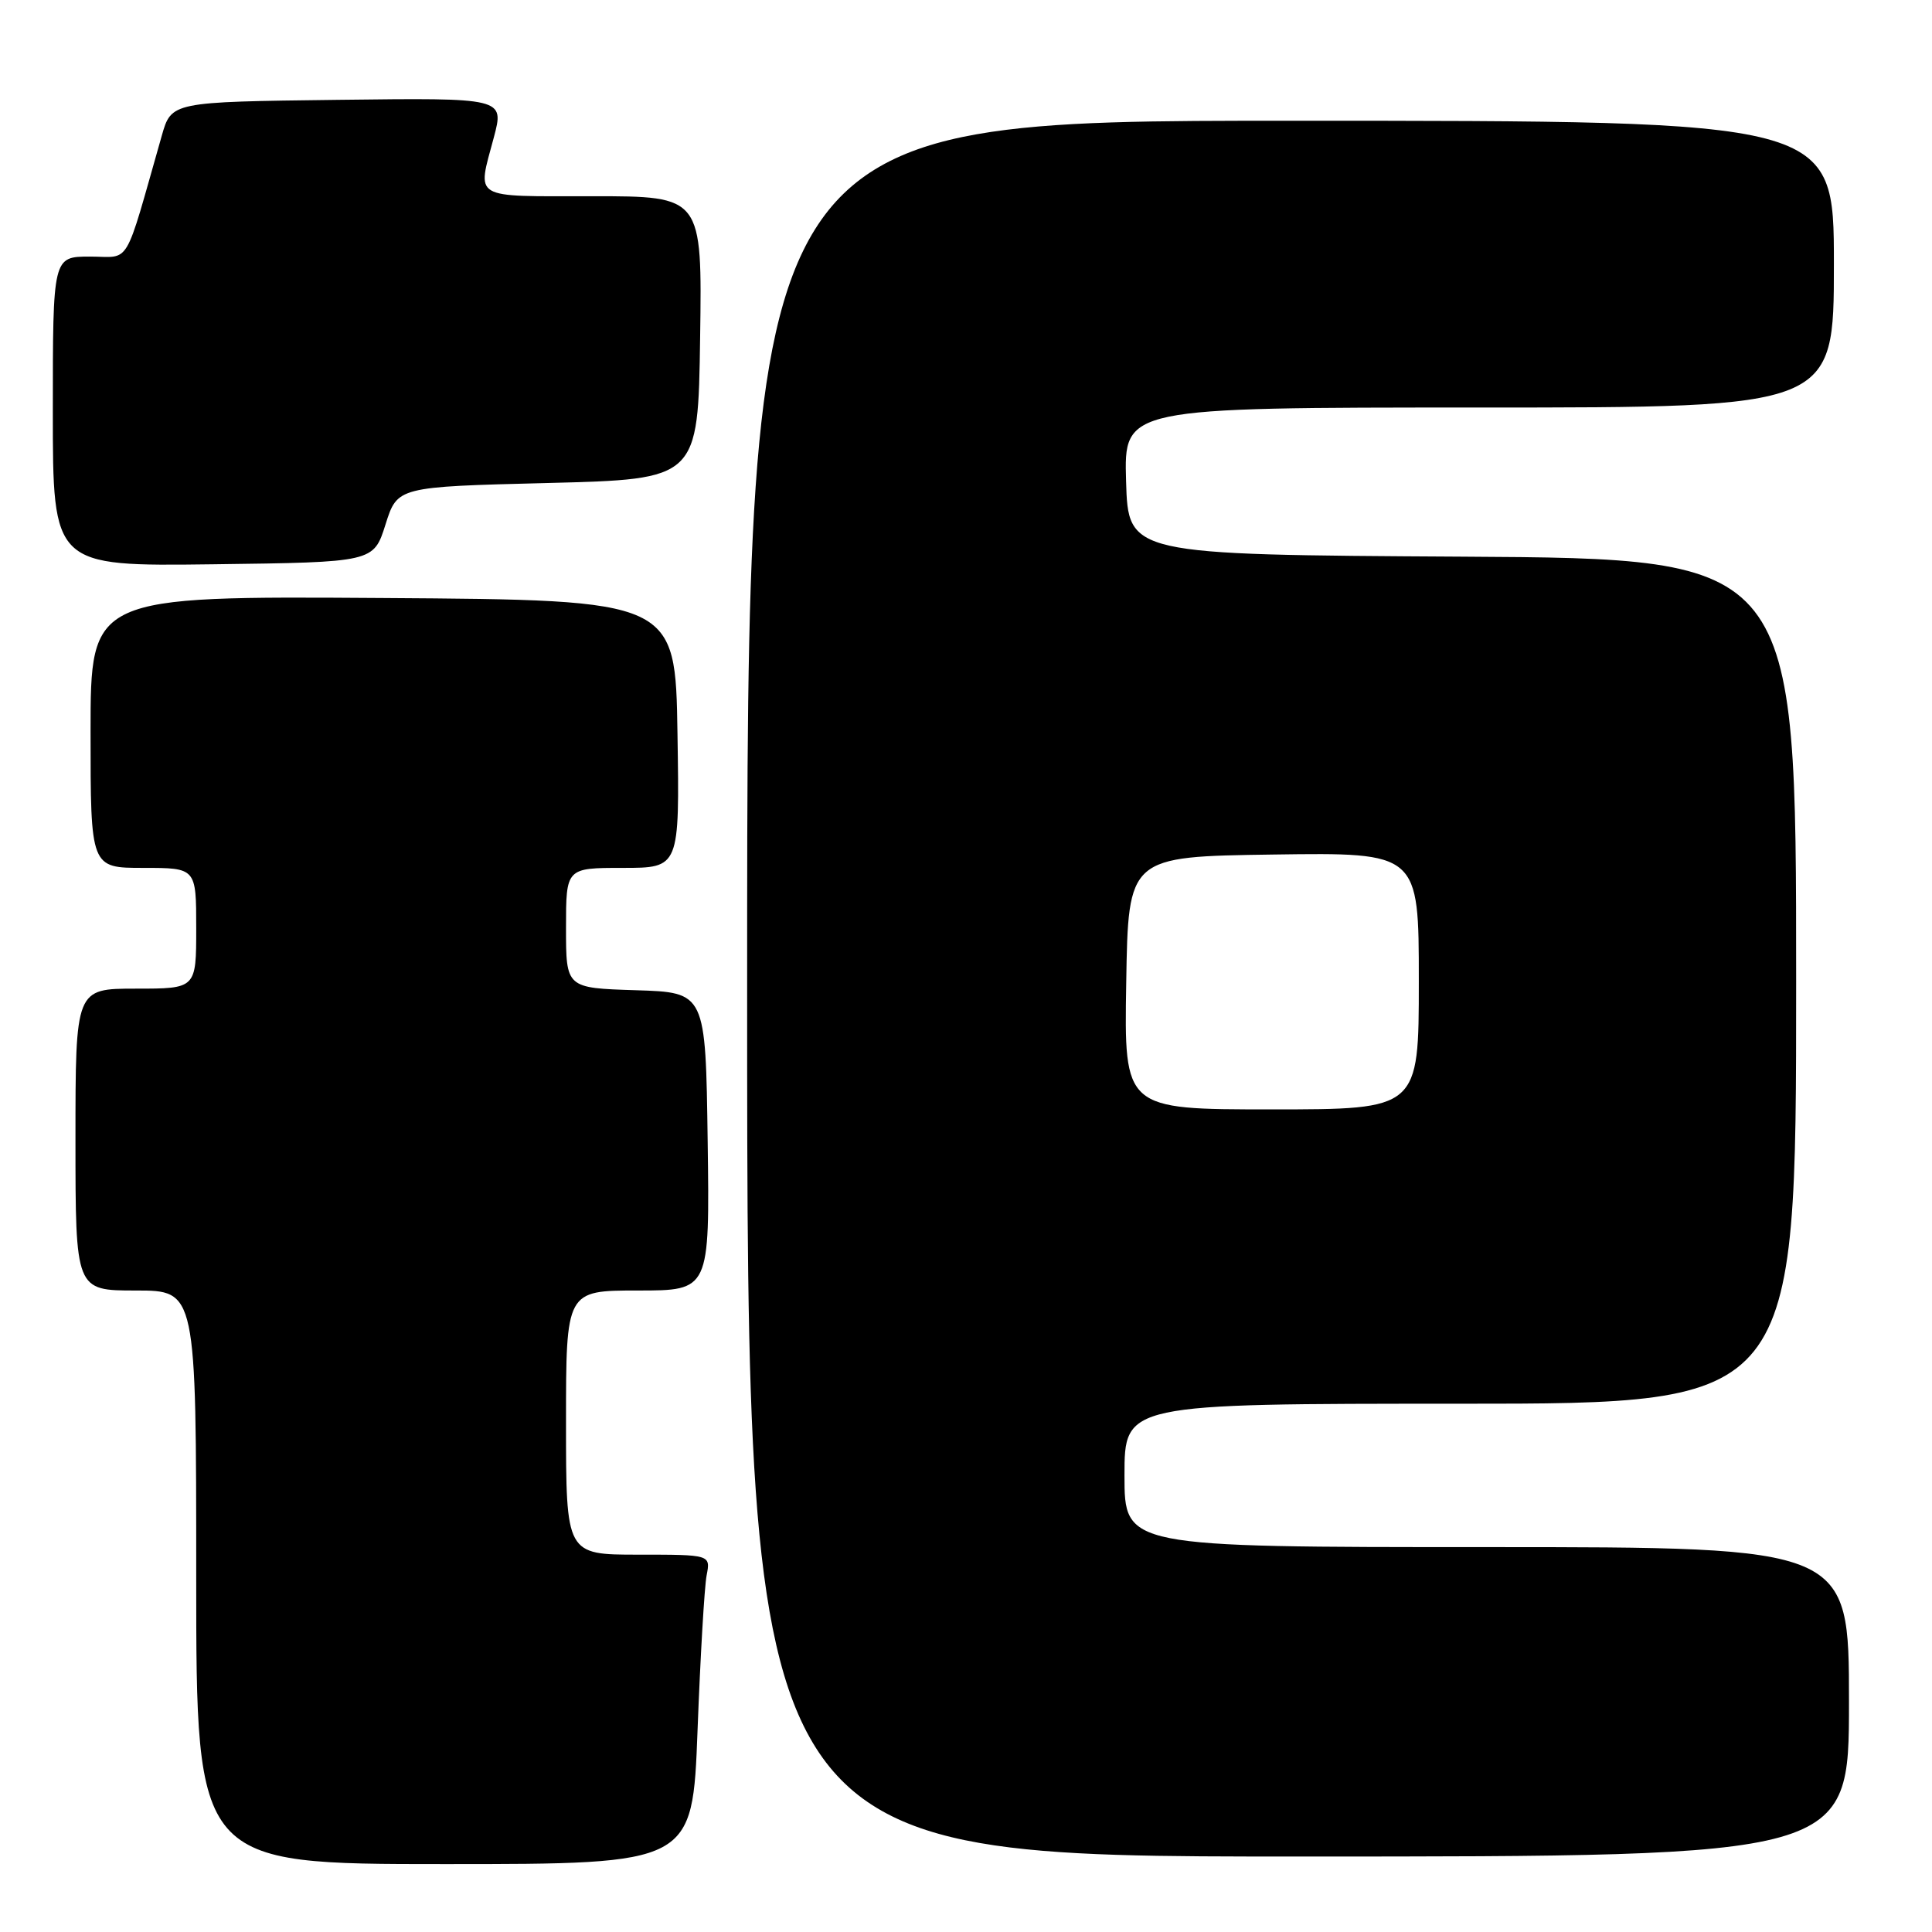 <?xml version="1.0" encoding="UTF-8" standalone="no"?>
<!DOCTYPE svg PUBLIC "-//W3C//DTD SVG 1.1//EN" "http://www.w3.org/Graphics/SVG/1.1/DTD/svg11.dtd" >
<svg xmlns="http://www.w3.org/2000/svg" xmlns:xlink="http://www.w3.org/1999/xlink" version="1.1" viewBox="0 0 256 256">
 <g >
 <path fill="currentColor"
d=" M 92.43 229.25 C 92.80 219.49 93.34 210.26 93.63 208.75 C 94.16 206.00 94.16 206.00 84.58 206.00 C 75.00 206.00 75.00 206.00 75.00 188.50 C 75.00 171.00 75.00 171.00 84.52 171.00 C 94.04 171.00 94.04 171.00 93.77 151.25 C 93.50 131.50 93.50 131.50 84.25 131.21 C 75.00 130.92 75.00 130.92 75.00 122.96 C 75.00 115.00 75.00 115.00 82.52 115.00 C 90.05 115.00 90.05 115.00 89.77 97.25 C 89.50 79.50 89.50 79.50 50.75 79.24 C 12.00 78.98 12.00 78.98 12.00 96.99 C 12.00 115.00 12.00 115.00 19.00 115.00 C 26.00 115.00 26.00 115.00 26.00 123.00 C 26.00 131.00 26.00 131.00 18.00 131.00 C 10.00 131.00 10.00 131.00 10.00 151.00 C 10.00 171.00 10.00 171.00 18.00 171.00 C 26.00 171.00 26.00 171.00 26.00 209.00 C 26.00 247.00 26.00 247.00 58.88 247.00 C 91.76 247.00 91.76 247.00 92.43 229.25 Z  M 245.00 225.50 C 245.00 205.00 245.00 205.00 197.00 205.00 C 149.00 205.00 149.00 205.00 149.00 195.50 C 149.00 186.00 149.00 186.00 193.50 186.00 C 238.00 186.00 238.00 186.00 238.00 130.01 C 238.00 74.02 238.00 74.02 193.75 73.76 C 149.50 73.50 149.50 73.50 149.21 63.75 C 148.93 54.00 148.93 54.00 195.96 54.00 C 243.00 54.00 243.00 54.00 243.00 35.00 C 243.00 16.00 243.00 16.00 171.00 16.00 C 99.00 16.00 99.00 16.00 99.00 131.00 C 99.00 246.00 99.00 246.00 172.00 246.00 C 245.00 246.00 245.00 246.00 245.00 225.50 Z  M 51.08 69.50 C 52.66 64.50 52.66 64.50 72.58 64.00 C 92.50 63.50 92.50 63.50 92.77 44.75 C 93.04 26.00 93.04 26.00 78.52 26.00 C 62.33 26.00 63.22 26.53 65.43 18.23 C 66.83 12.96 66.83 12.96 44.77 13.23 C 22.71 13.50 22.71 13.50 21.43 18.00 C 16.36 35.78 17.41 34.00 11.93 34.00 C 7.00 34.00 7.00 34.00 7.00 54.52 C 7.00 75.04 7.00 75.04 28.25 74.77 C 49.50 74.50 49.50 74.50 51.08 69.50 Z  M 149.23 130.25 C 149.50 113.50 149.50 113.50 168.75 113.23 C 188.00 112.96 188.00 112.96 188.00 129.98 C 188.00 147.00 188.00 147.00 168.48 147.00 C 148.95 147.00 148.95 147.00 149.23 130.25 Z "/>
</g>
</svg>